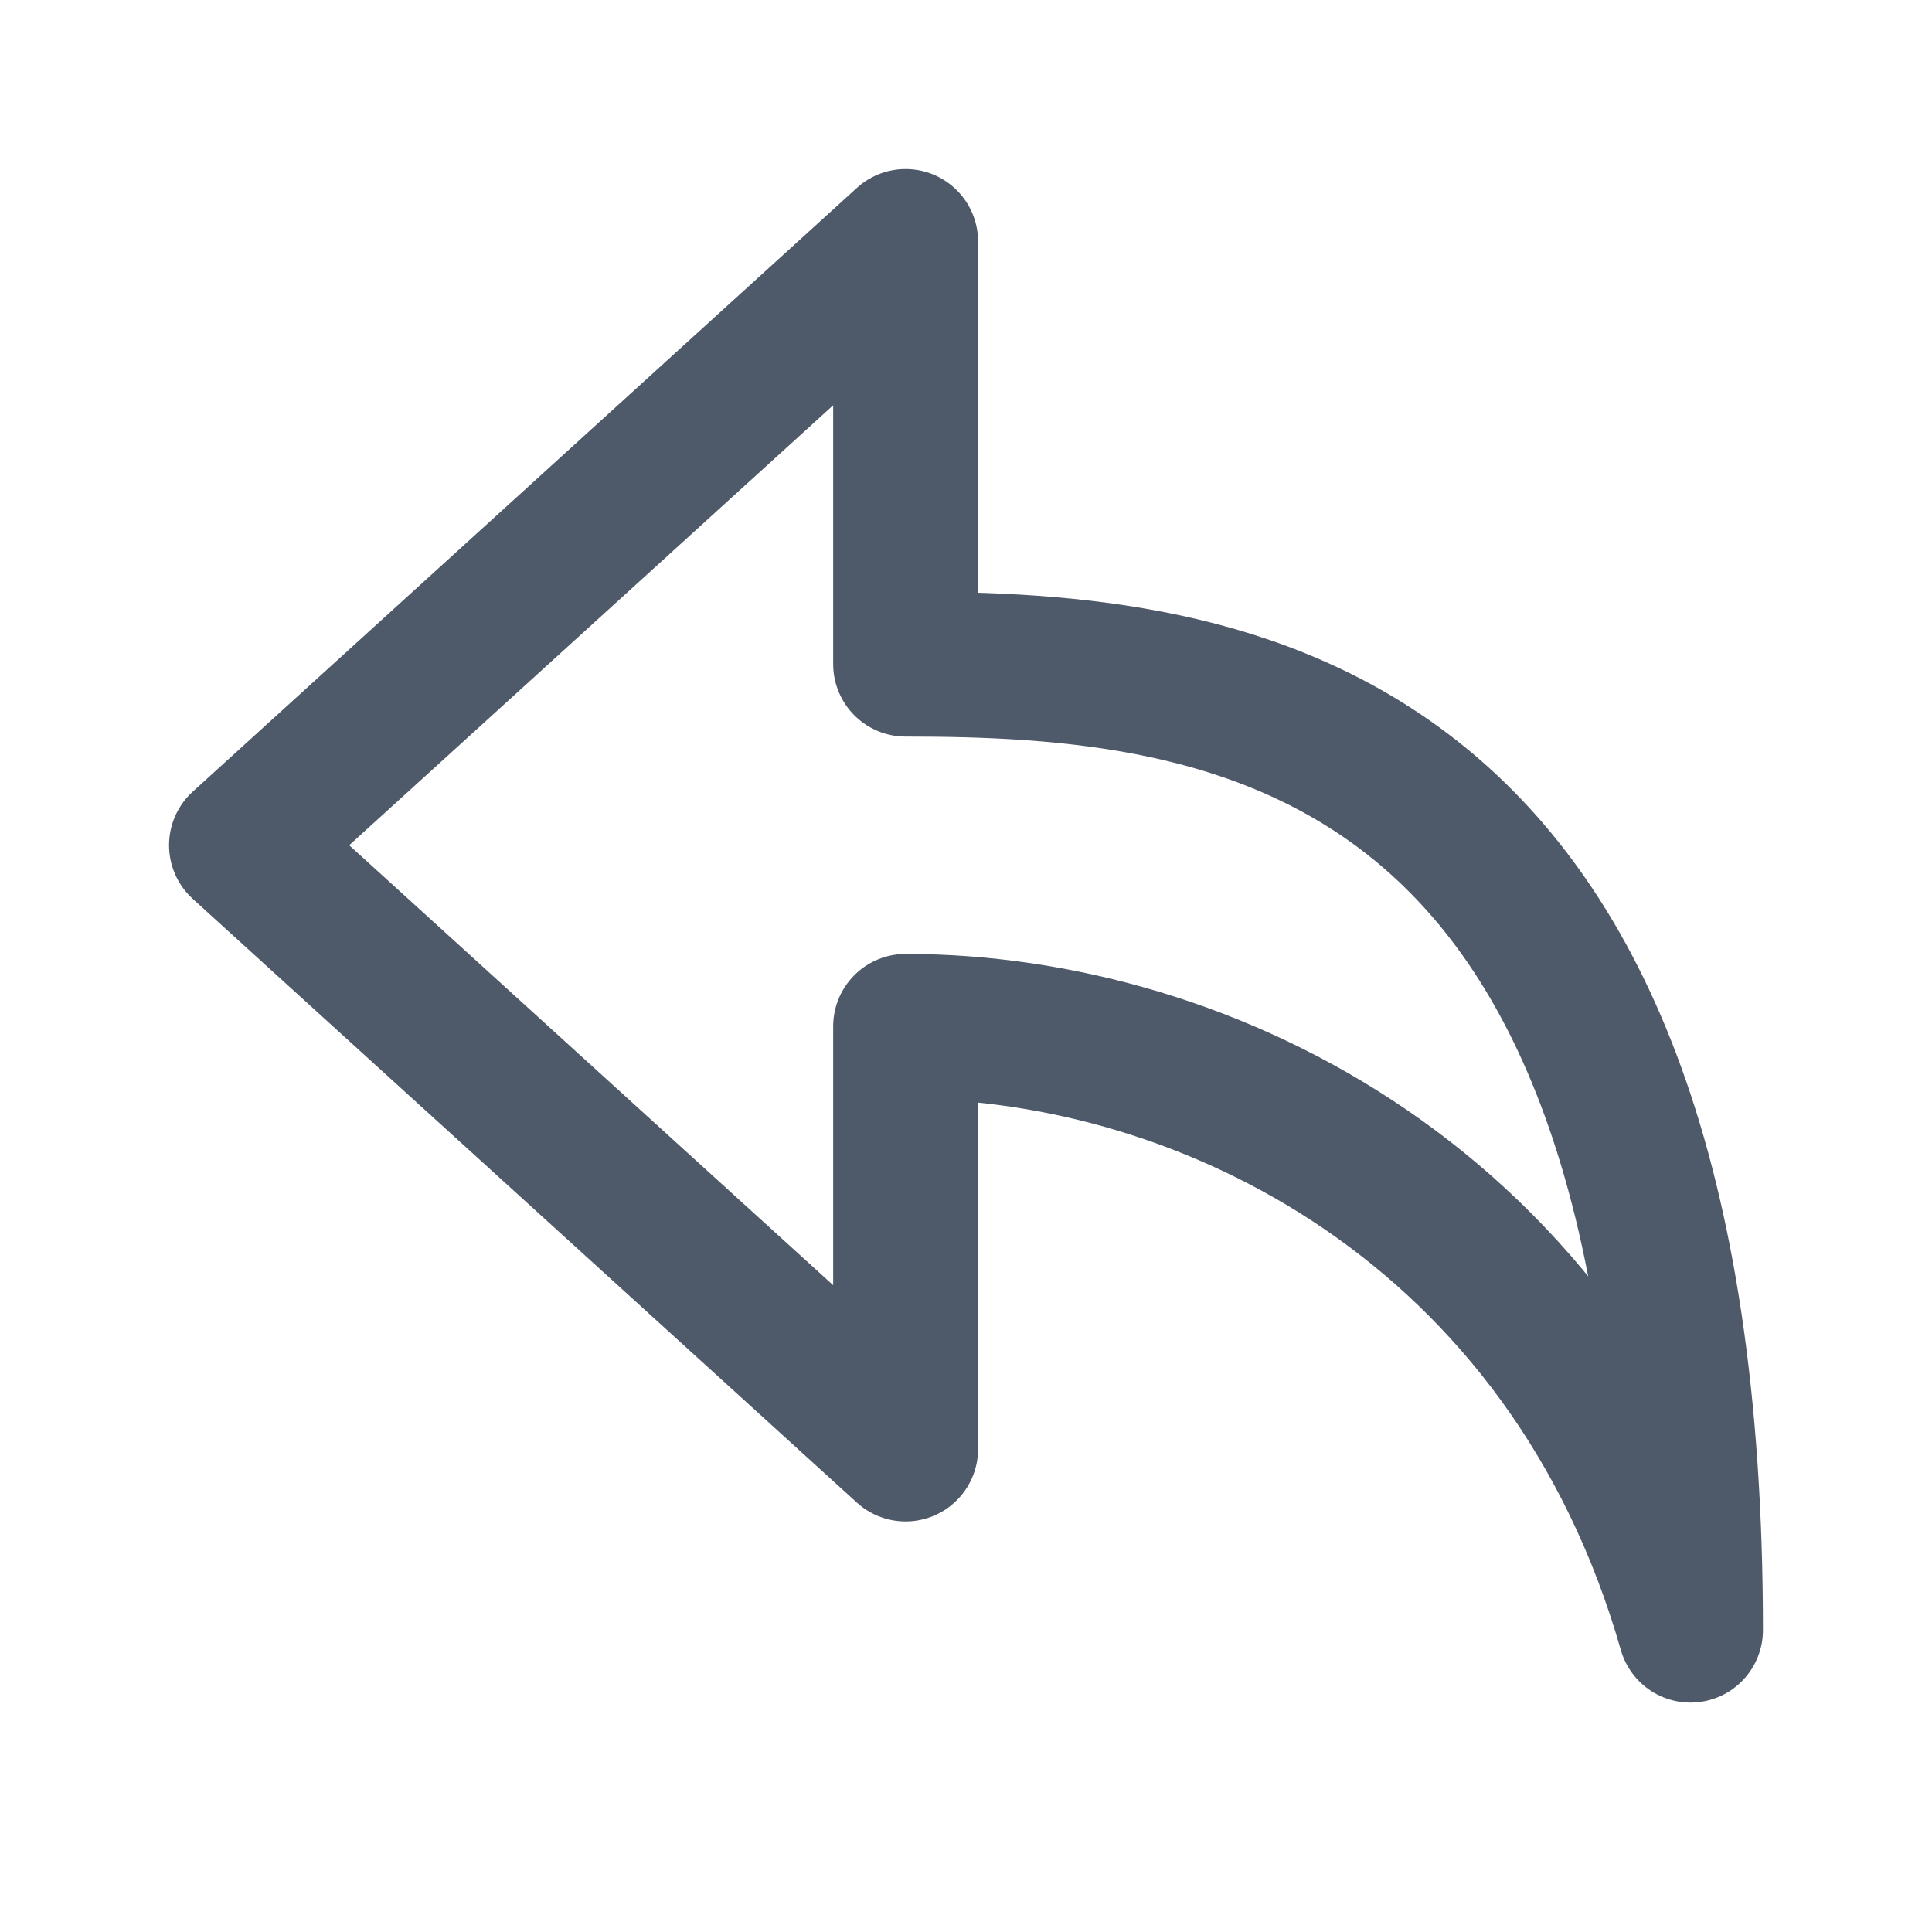 <svg width="16" height="16" viewBox="0 0 16 16" fill="none" xmlns="http://www.w3.org/2000/svg">
<path d="M2 7L7.5 2V5.5C10.167 5.5 14 5.9 14 13.5C13 10 10 8.5 7.5 8.5V12L2 7Z" stroke="#4E5969" stroke-width="1.2" stroke-linejoin="round"/>
</svg>
